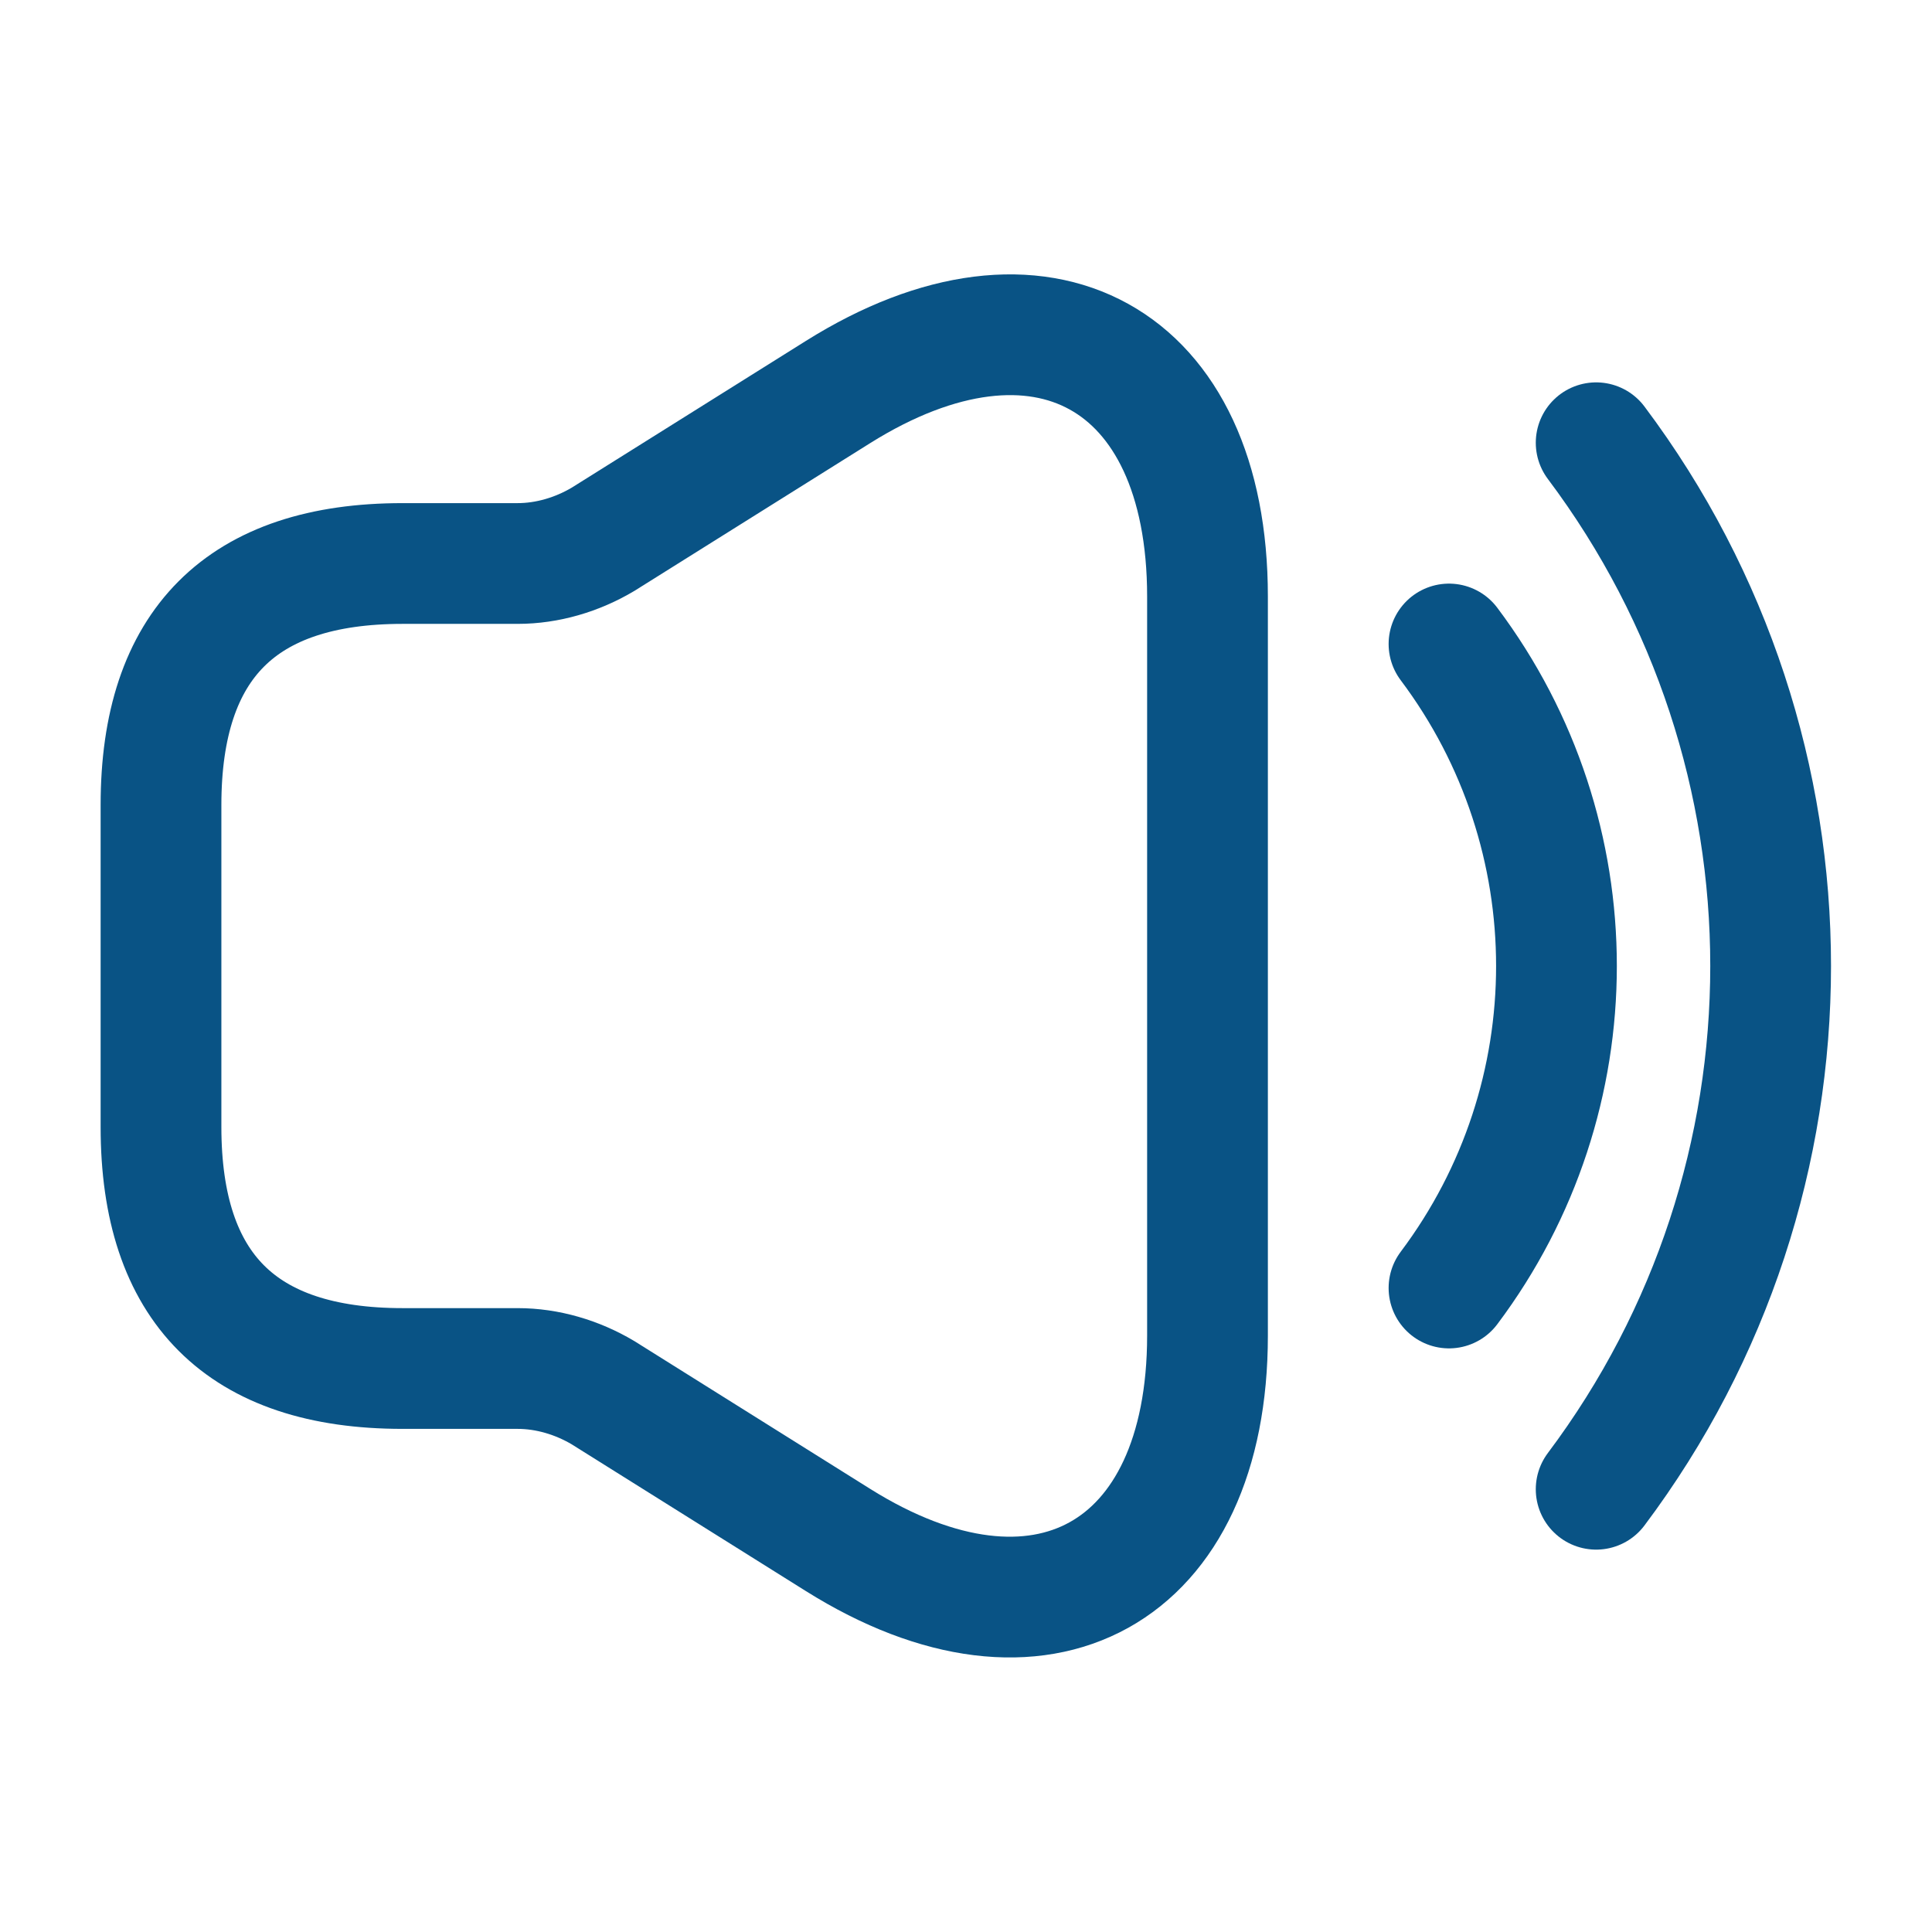 <svg width="24" height="24" viewBox="0 0 24 24" fill="none" xmlns="http://www.w3.org/2000/svg">
<path d="M2 10V14C2 16 3 17 5 17H6.43C6.8 17 7.17 17.11 7.49 17.3L10.41 19.13C12.93 20.71 15 19.56 15 16.59V7.41C15 4.43 12.93 3.29 10.41 4.87L7.49 6.7C7.17 6.89 6.8 7 6.43 7H5C3 7 2 8 2 10Z" stroke="#095385" stroke-width="1.5"/>
<path d="M18 8C19.78 10.37 19.78 13.63 18 16" stroke="#095385" stroke-width="1.5" stroke-linecap="round" stroke-linejoin="round"/>
<path d="M19.828 5.5C22.718 9.35 22.718 14.65 19.828 18.5" stroke="#095385" stroke-width="1.5" stroke-linecap="round" stroke-linejoin="round"/>
</svg>
